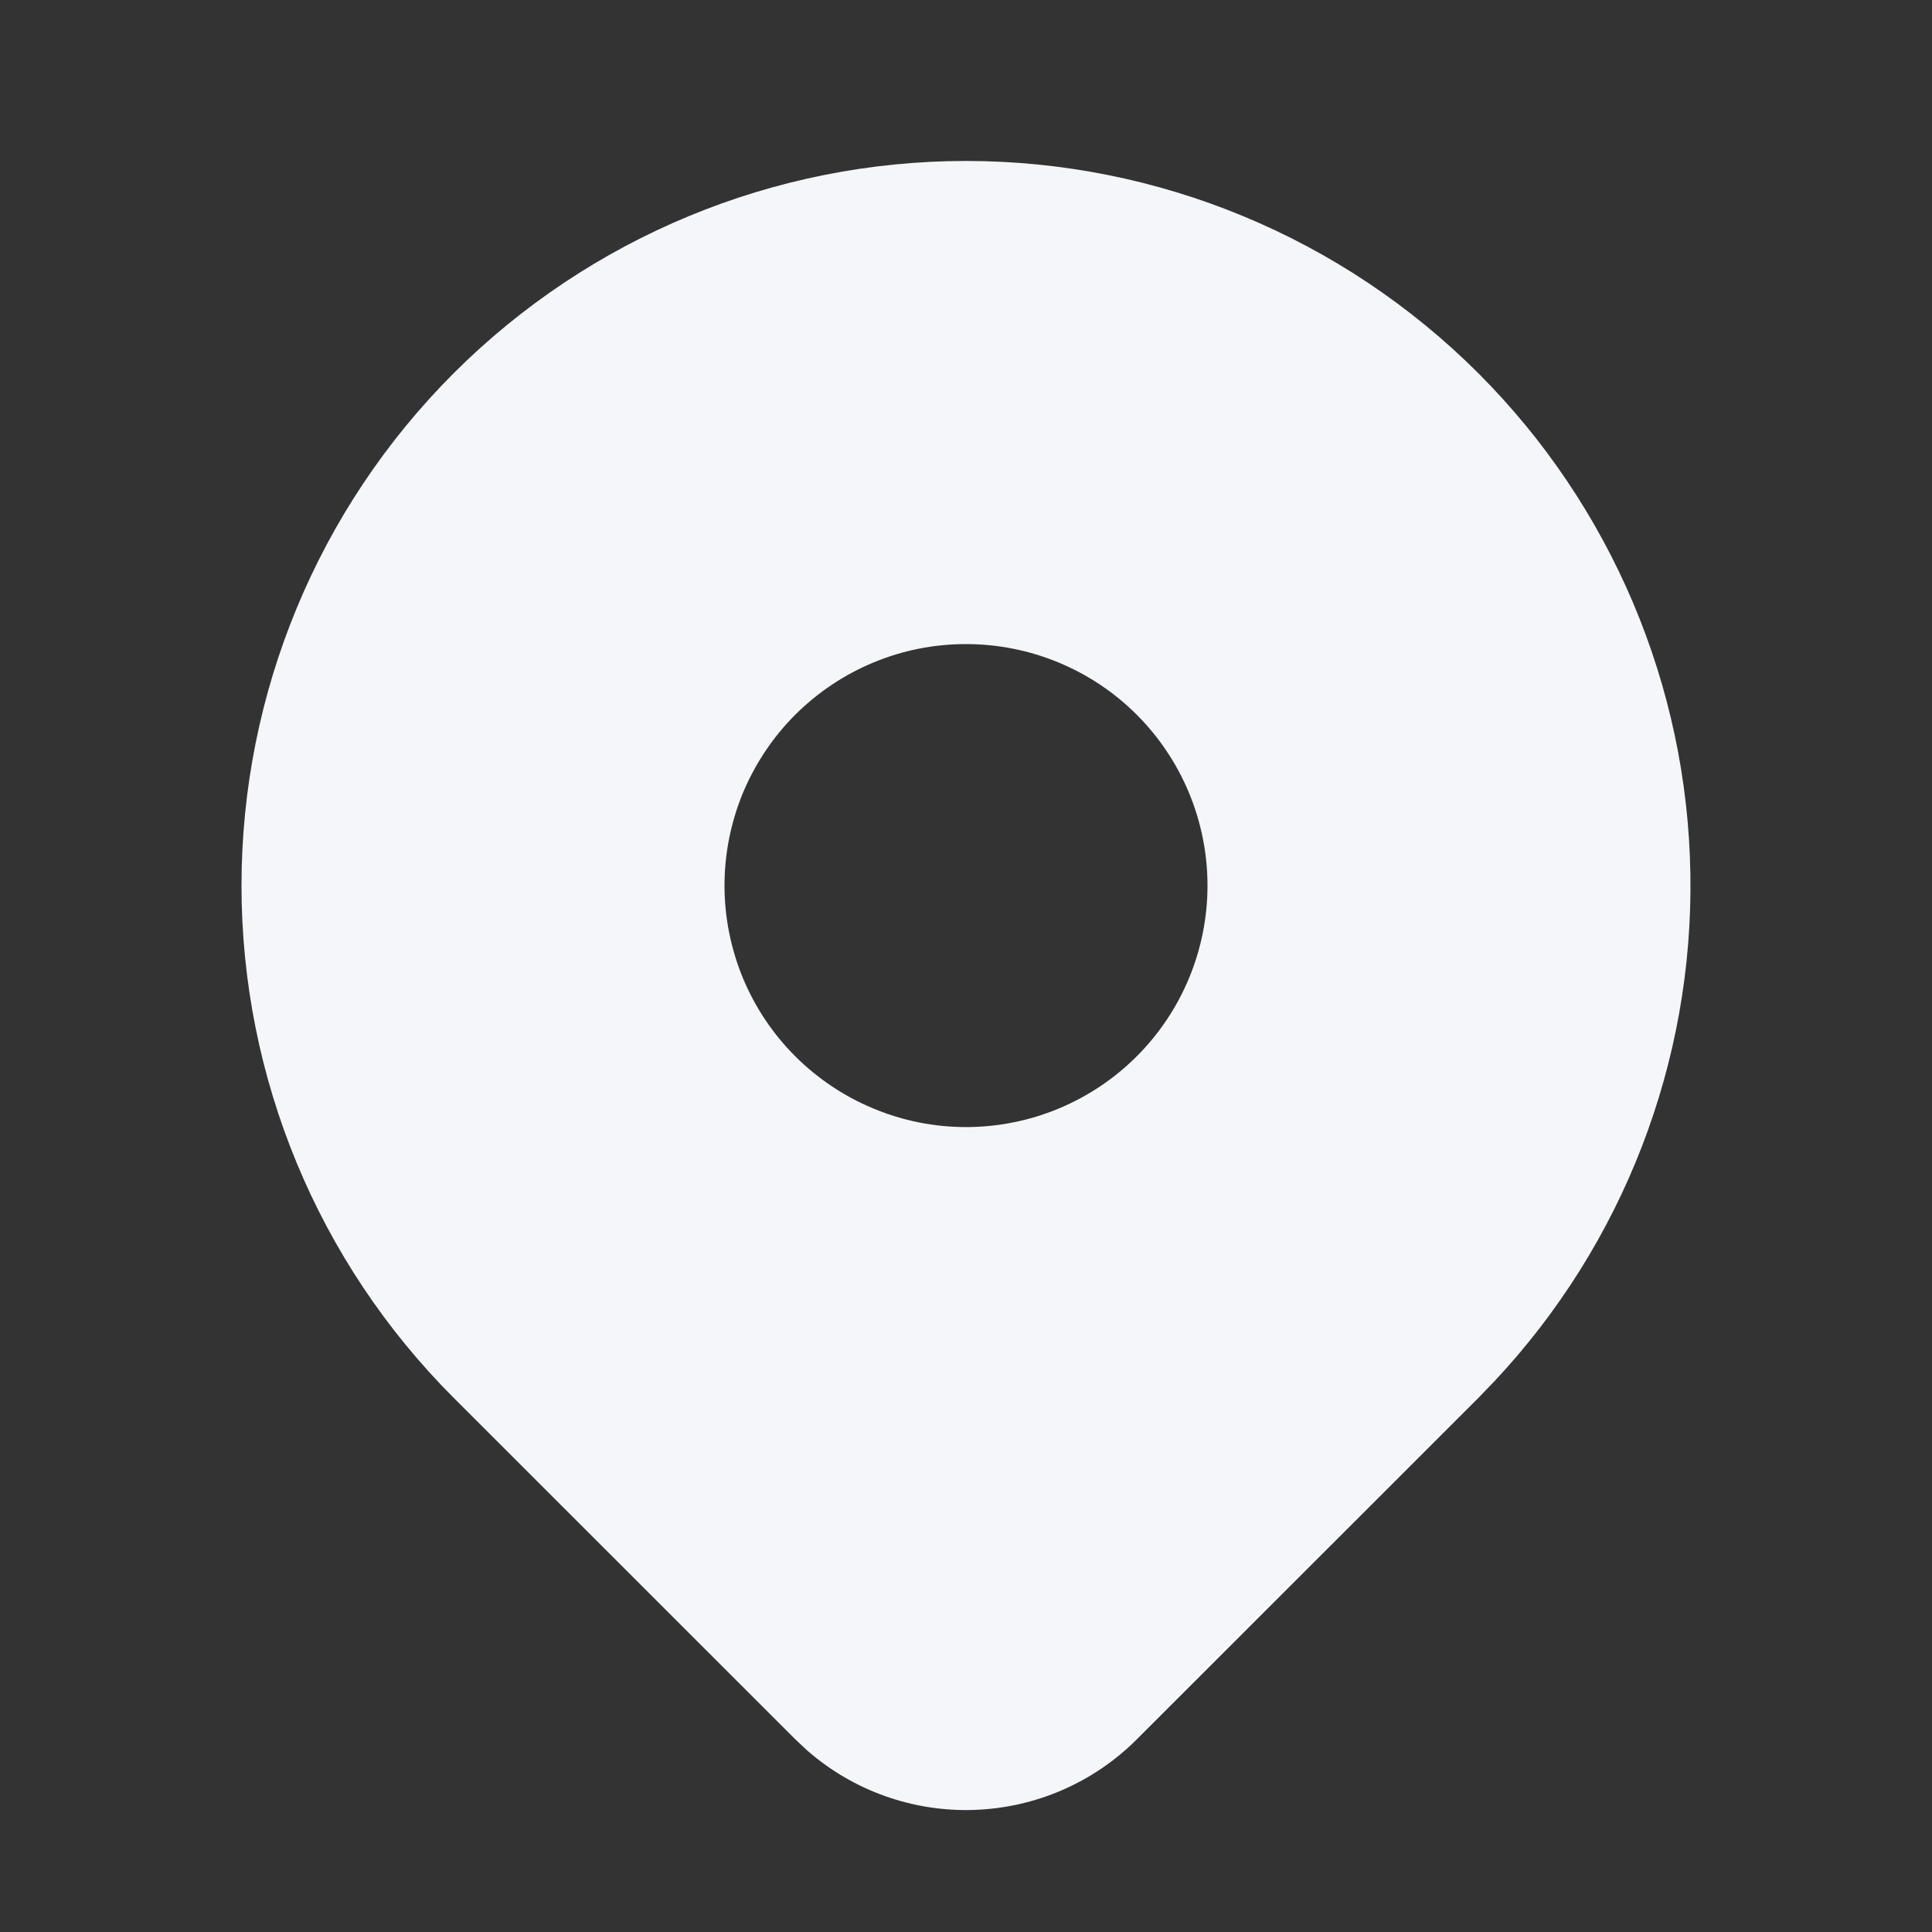 <svg width="16" height="16" viewBox="0 0 16 16" fill="none" xmlns="http://www.w3.org/2000/svg">
<rect x="0" y="0" width="16" height="16" fill="#333333" stroke="none"/>
<path d="M12.243 3.091C13.344 4.192 13.974 5.679 13.999 7.236C14.025 8.794 13.443 10.3 12.378 11.437L12.243 11.577L9.414 14.405C9.055 14.764 8.573 14.972 8.066 14.989C7.559 15.006 7.064 14.829 6.683 14.495L6.587 14.405L3.757 11.576C2.632 10.451 2 8.925 2 7.334C2 5.742 2.632 4.216 3.757 3.091C4.883 1.966 6.409 1.333 8 1.333C9.591 1.333 11.117 1.966 12.243 3.091ZM8 5.334C7.737 5.334 7.477 5.385 7.235 5.486C6.992 5.586 6.772 5.734 6.586 5.919C6.4 6.105 6.253 6.326 6.152 6.568C6.052 6.811 6 7.071 6 7.334C6 7.596 6.052 7.856 6.152 8.099C6.253 8.342 6.4 8.562 6.586 8.748C6.772 8.933 6.992 9.081 7.235 9.181C7.477 9.282 7.737 9.334 8 9.334C8.53 9.334 9.039 9.123 9.414 8.748C9.789 8.373 10 7.864 10 7.334C10 6.803 9.789 6.294 9.414 5.919C9.039 5.544 8.53 5.334 8 5.334Z" fill="#F4F6F9"/>
</svg>
